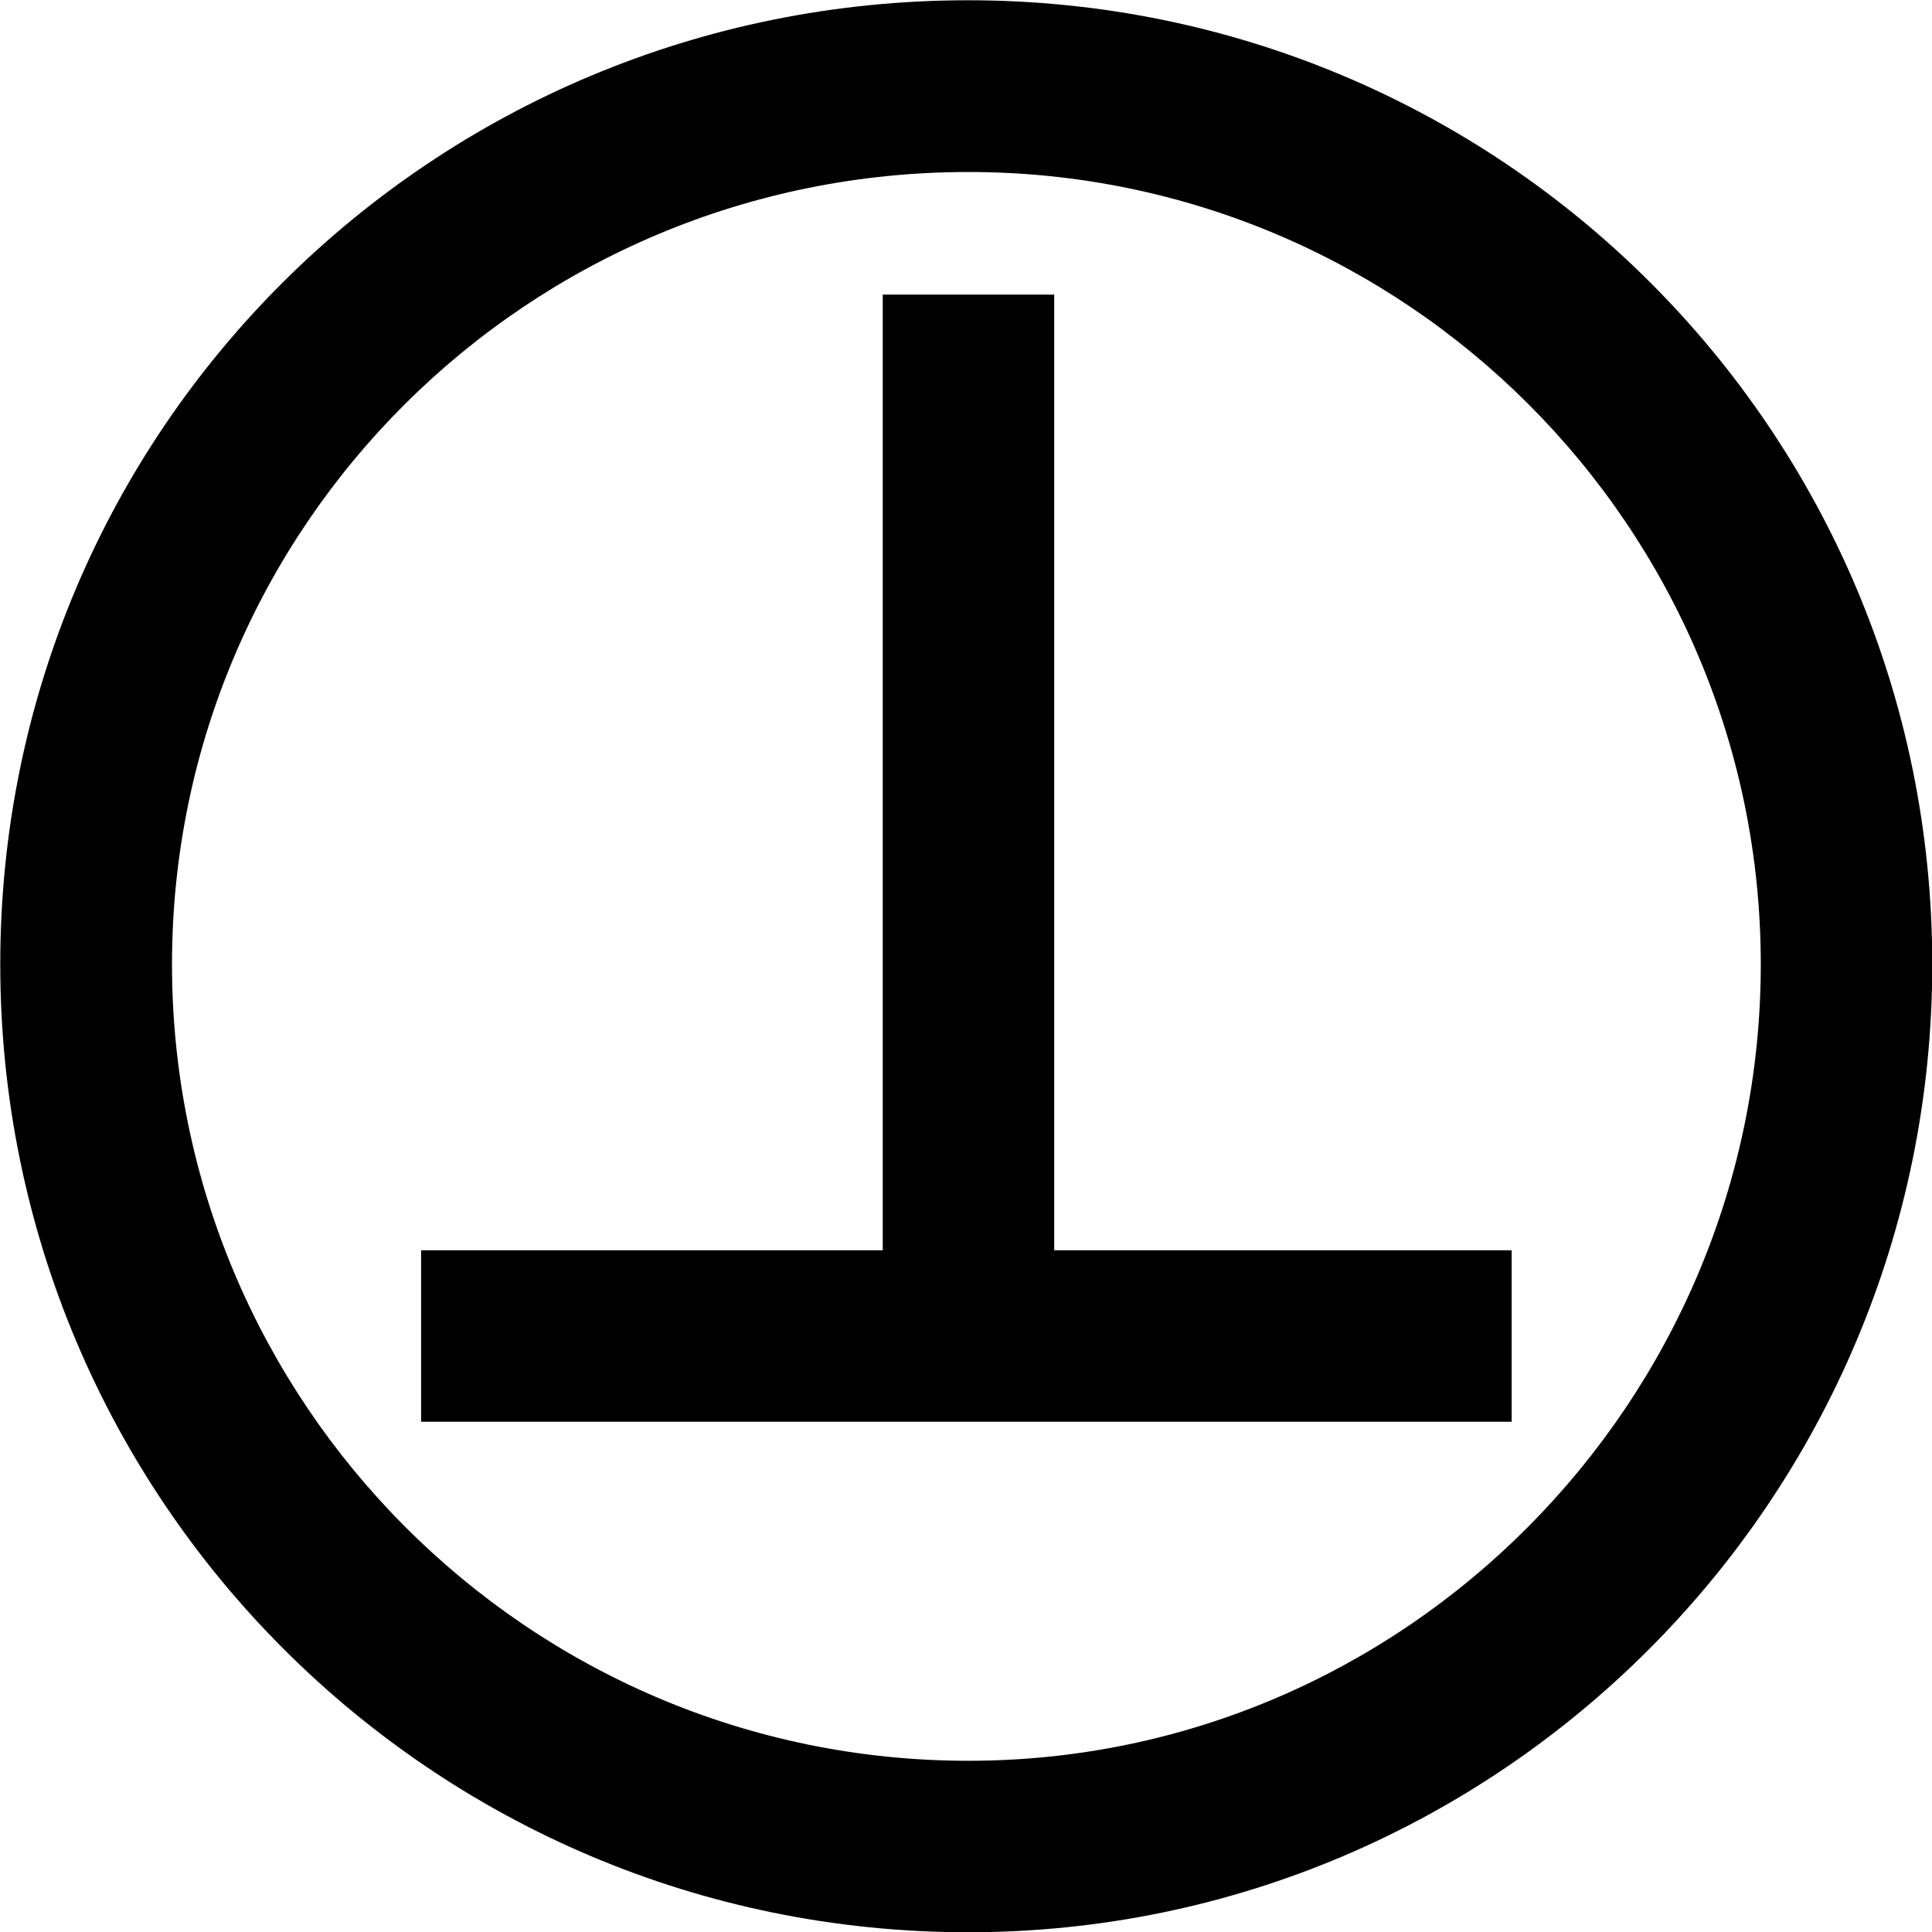 <?xml version="1.0" encoding="UTF-8"?>
<svg fill="#000000" version="1.1" viewBox="0 0 7.391 7.391" xmlns="http://www.w3.org/2000/svg" xmlns:xlink="http://www.w3.org/1999/xlink">
<defs>
<g id="a">
<path d="m6.281-0.766v-0.656h-1.75v-3.656h-0.656v3.656h-1.766v0.656zm1.609-1.75c0-2.047-1.656-3.688-3.688-3.688-2.047 0-3.703 1.641-3.703 3.688s1.656 3.703 3.703 3.703c2.031 0 3.688-1.656 3.688-3.703zm-0.656 0c0 1.672-1.359 3.047-3.031 3.047-1.688 0-3.047-1.375-3.047-3.047s1.359-3.031 3.047-3.031c1.672 0 3.031 1.359 3.031 3.031z"/>
</g>
</defs>
<g transform="translate(-149.21 -128.56)">
<use x="148.712" y="134.765" xlink:href="#a"/>
</g>
</svg>
